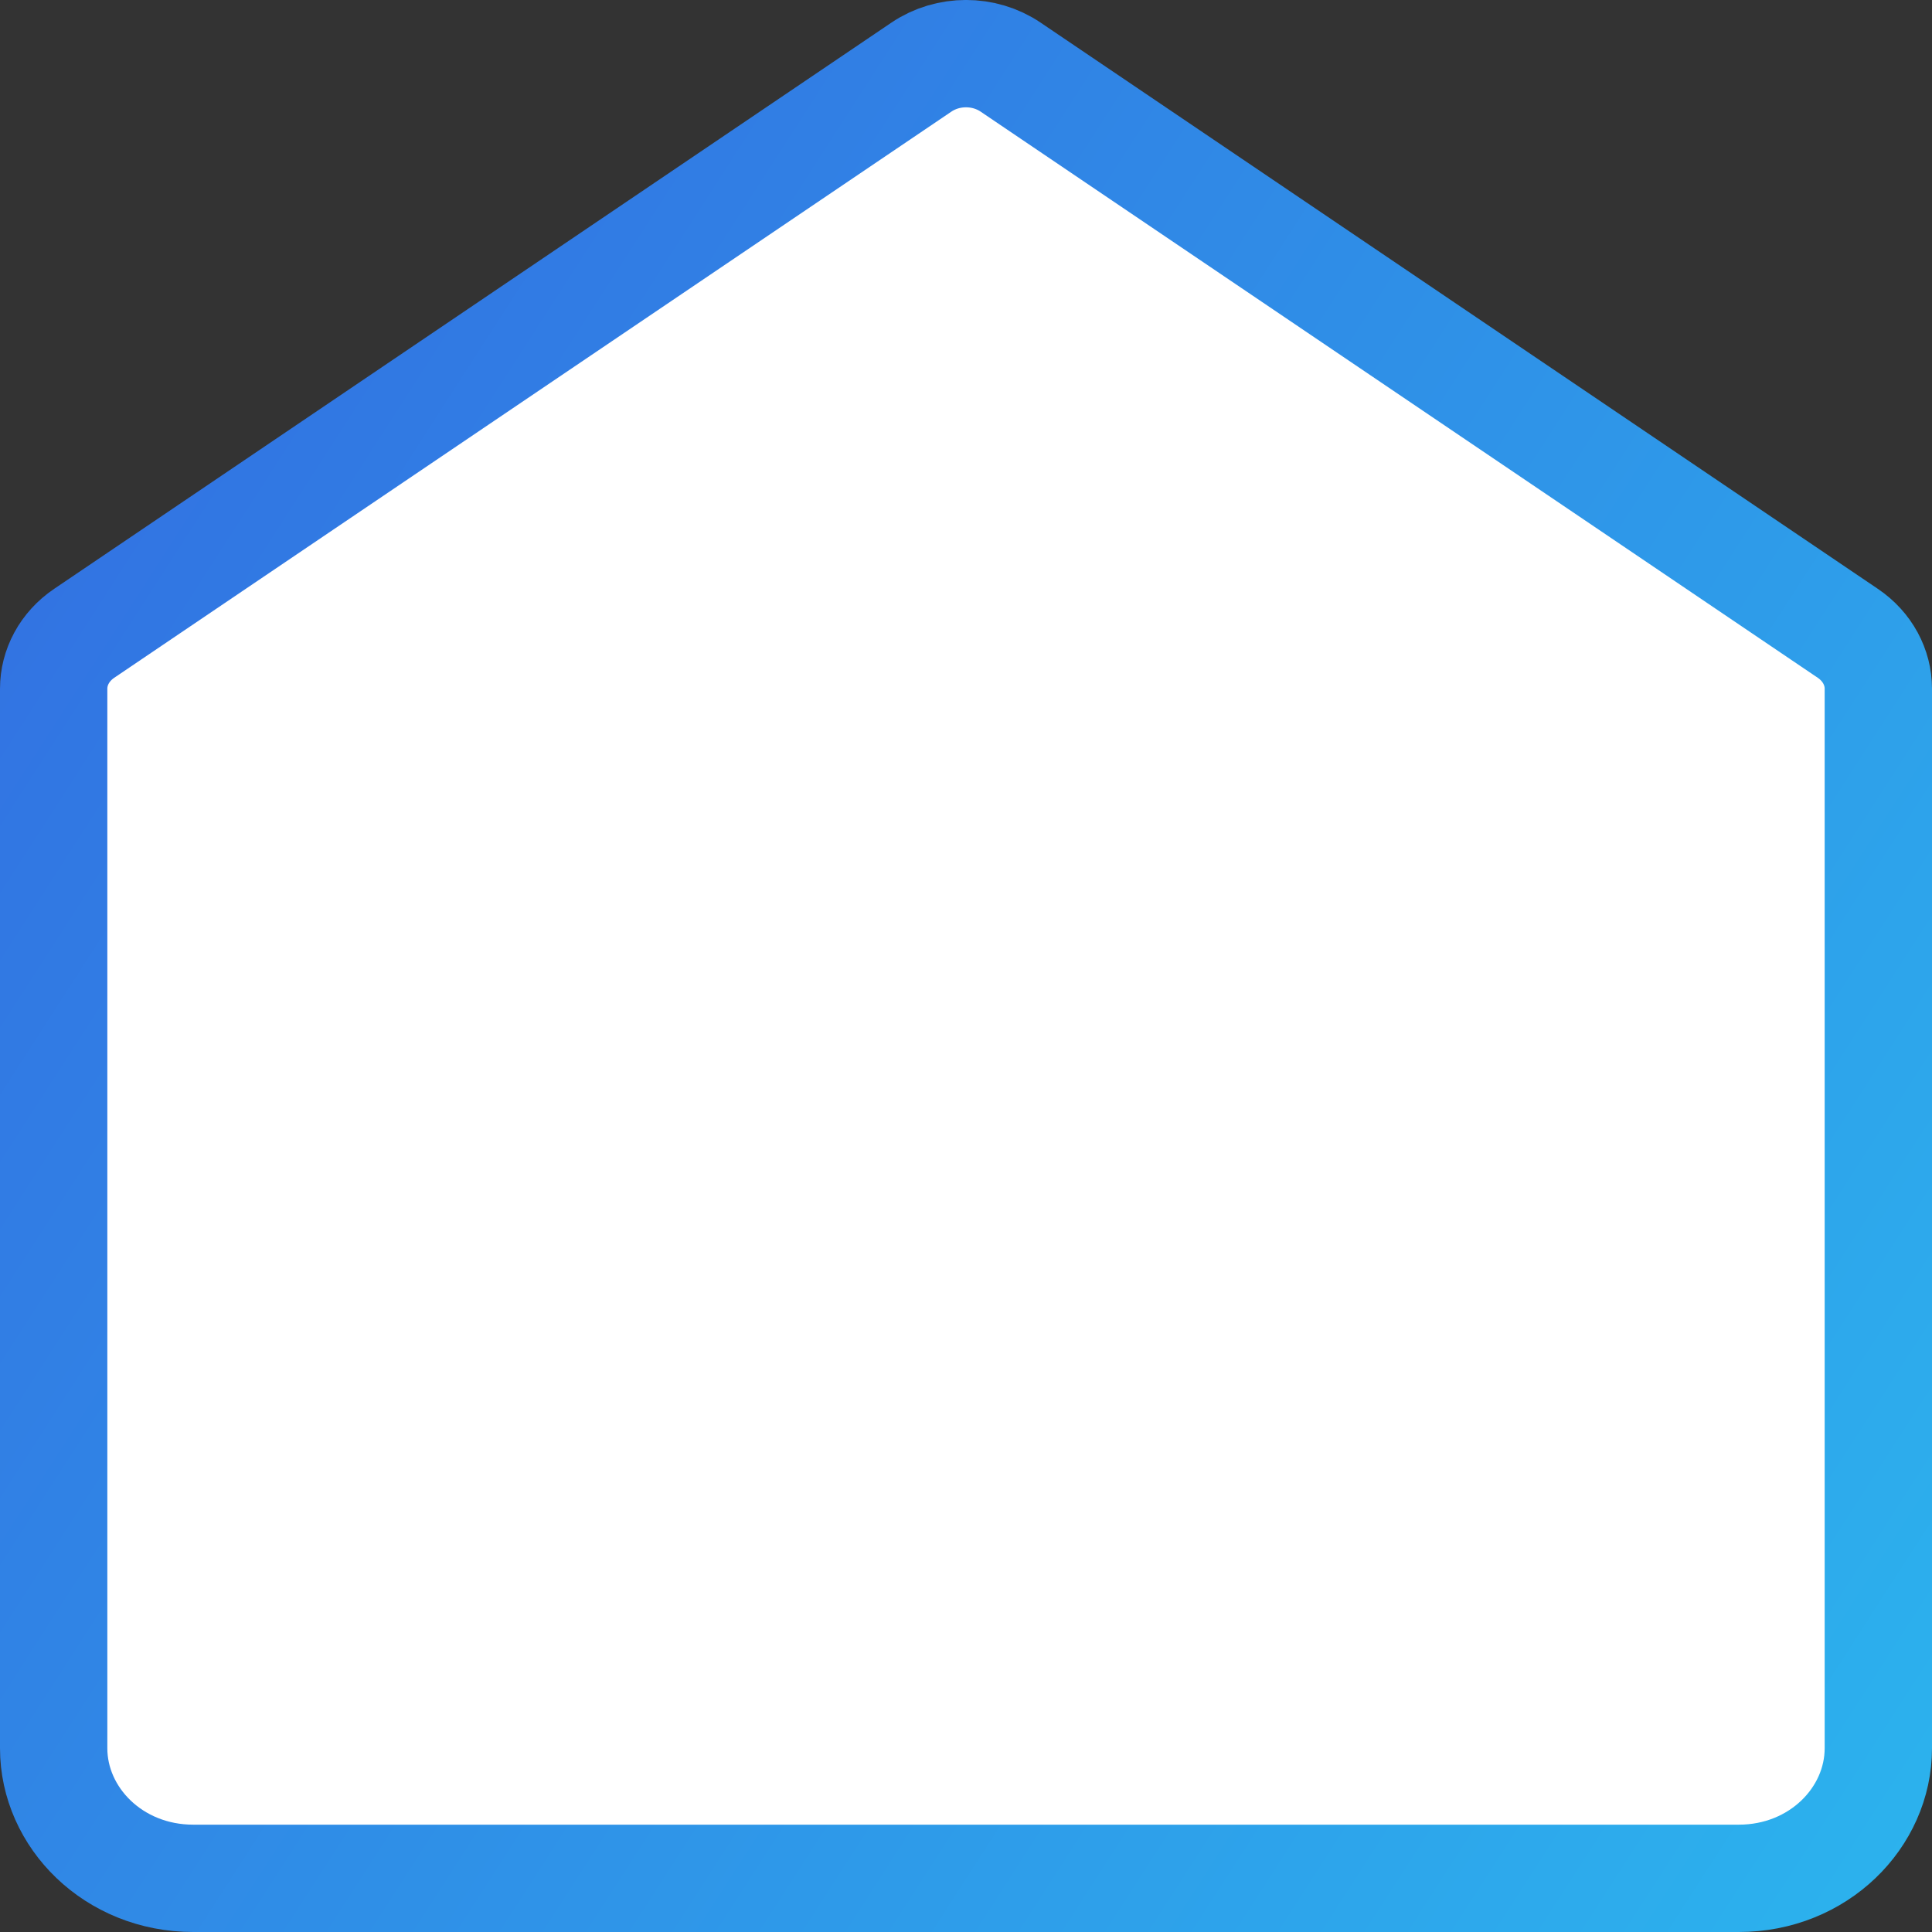 <svg width="18" height="18" viewBox="0 0 18 18" fill="none" xmlns="http://www.w3.org/2000/svg">
<rect x="0" y="0" width="18" height="18" fill="#333333" stroke="none"/>
<path d="M0.5 6.416C0.5 6.219 0.6 6.025 0.785 5.9L8.585 0.625C8.832 0.458 9.168 0.458 9.415 0.625L17.215 5.9C17.4 6.025 17.5 6.219 17.5 6.416V16.288C17.5 16.934 16.942 17.5 16.2 17.5H1.8C1.058 17.5 0.5 16.934 0.5 16.288V6.416Z" fill="white" stroke="url(#paint0_linear_12_244)" stroke-linecap="round"/>
<defs>
<linearGradient id="paint0_linear_12_244" x1="-6.456" y1="-6.39" x2="37.152" y2="21.676" gradientUnits="userSpaceOnUse">
<stop stop-color="#3550DC"/>
<stop offset="1" stop-color="#27E9F7"/>
</linearGradient>
</defs>
</svg>
